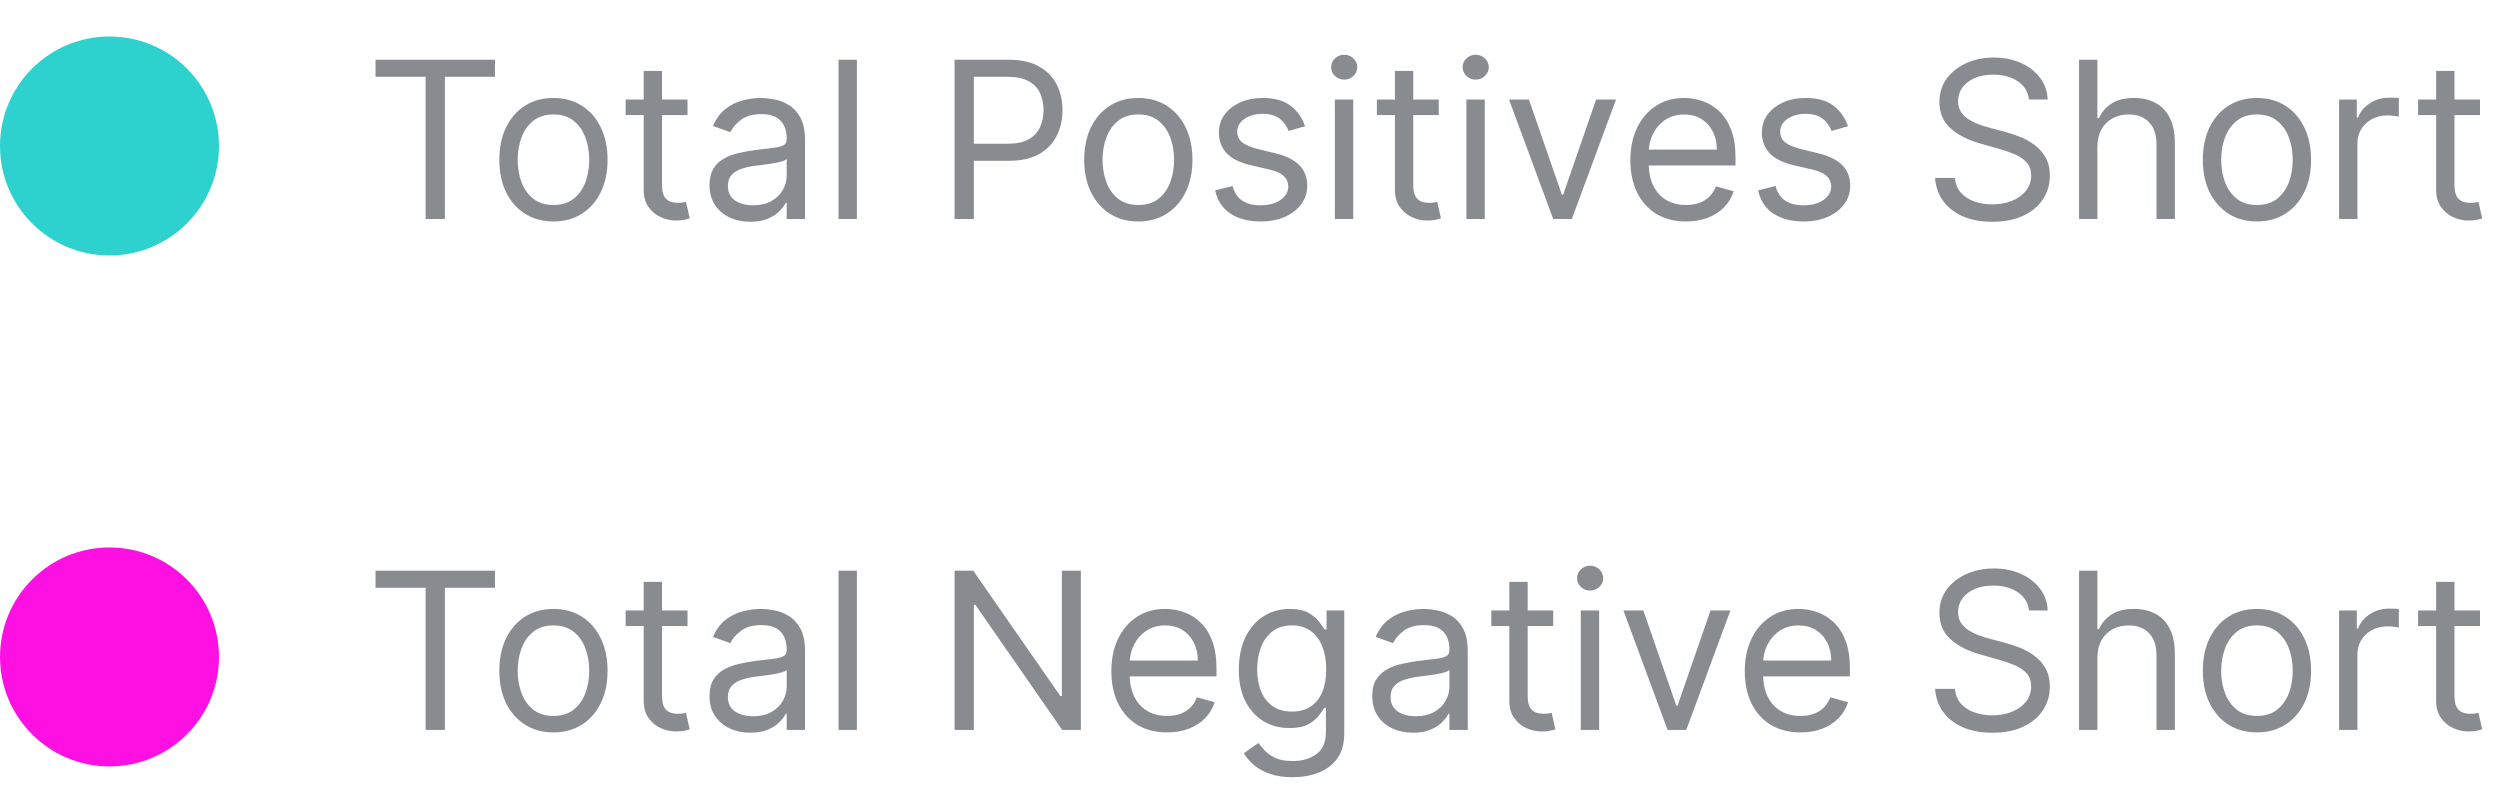 <svg width="137" height="44" viewBox="0 0 137 44" fill="none" xmlns="http://www.w3.org/2000/svg">
<circle cx="6" cy="8" r="6" fill="#2DD2CE"/>
<path d="M20.579 4.21V3.273H27.125V4.21H24.381V12H23.324V4.21H20.579ZM30.329 12.136C29.739 12.136 29.22 11.996 28.774 11.714C28.331 11.433 27.984 11.04 27.734 10.534C27.487 10.028 27.364 9.438 27.364 8.761C27.364 8.08 27.487 7.484 27.734 6.976C27.984 6.467 28.331 6.072 28.774 5.791C29.22 5.51 29.739 5.369 30.329 5.369C30.921 5.369 31.438 5.51 31.881 5.791C32.327 6.072 32.673 6.467 32.92 6.976C33.17 7.484 33.295 8.08 33.295 8.761C33.295 9.438 33.17 10.028 32.92 10.534C32.673 11.04 32.327 11.433 31.881 11.714C31.438 11.996 30.921 12.136 30.329 12.136ZM30.329 11.233C30.778 11.233 31.148 11.118 31.438 10.888C31.727 10.658 31.942 10.355 32.081 9.98C32.22 9.605 32.29 9.199 32.29 8.761C32.29 8.324 32.22 7.916 32.081 7.538C31.942 7.161 31.727 6.855 31.438 6.622C31.148 6.389 30.778 6.273 30.329 6.273C29.881 6.273 29.511 6.389 29.222 6.622C28.932 6.855 28.717 7.161 28.578 7.538C28.439 7.916 28.369 8.324 28.369 8.761C28.369 9.199 28.439 9.605 28.578 9.98C28.717 10.355 28.932 10.658 29.222 10.888C29.511 11.118 29.881 11.233 30.329 11.233ZM37.677 5.455V6.307H34.285V5.455H37.677ZM35.274 3.886H36.279V10.125C36.279 10.409 36.321 10.622 36.403 10.764C36.488 10.903 36.596 10.997 36.727 11.046C36.86 11.091 37.001 11.114 37.149 11.114C37.26 11.114 37.35 11.108 37.422 11.097C37.492 11.082 37.549 11.071 37.592 11.062L37.797 11.966C37.728 11.992 37.633 12.017 37.511 12.043C37.389 12.071 37.234 12.085 37.047 12.085C36.762 12.085 36.484 12.024 36.211 11.902C35.941 11.78 35.717 11.594 35.538 11.344C35.362 11.094 35.274 10.778 35.274 10.398V3.886ZM41.116 12.153C40.701 12.153 40.325 12.075 39.987 11.919C39.649 11.76 39.38 11.531 39.181 11.233C38.983 10.932 38.883 10.568 38.883 10.142C38.883 9.767 38.957 9.463 39.105 9.23C39.252 8.994 39.45 8.81 39.697 8.676C39.944 8.543 40.217 8.443 40.515 8.378C40.816 8.31 41.119 8.256 41.423 8.216C41.821 8.165 42.143 8.126 42.39 8.101C42.64 8.072 42.822 8.026 42.936 7.96C43.052 7.895 43.11 7.781 43.11 7.619V7.585C43.11 7.165 42.995 6.838 42.765 6.605C42.538 6.372 42.193 6.256 41.73 6.256C41.25 6.256 40.873 6.361 40.6 6.571C40.328 6.781 40.136 7.006 40.025 7.244L39.071 6.903C39.241 6.506 39.468 6.196 39.752 5.974C40.039 5.75 40.352 5.594 40.69 5.506C41.031 5.415 41.366 5.369 41.696 5.369C41.906 5.369 42.147 5.395 42.42 5.446C42.696 5.494 42.961 5.595 43.217 5.749C43.475 5.902 43.69 6.134 43.86 6.443C44.031 6.753 44.116 7.168 44.116 7.688V12H43.11V11.114H43.059C42.991 11.256 42.877 11.408 42.718 11.57C42.559 11.732 42.348 11.869 42.084 11.983C41.819 12.097 41.497 12.153 41.116 12.153ZM41.27 11.25C41.667 11.25 42.002 11.172 42.275 11.016C42.551 10.859 42.758 10.658 42.897 10.411C43.039 10.163 43.11 9.903 43.11 9.631V8.71C43.068 8.761 42.974 8.808 42.829 8.851C42.687 8.891 42.522 8.926 42.335 8.957C42.15 8.986 41.97 9.011 41.794 9.034C41.62 9.054 41.48 9.071 41.372 9.085C41.11 9.119 40.866 9.175 40.639 9.251C40.414 9.325 40.233 9.438 40.093 9.588C39.957 9.736 39.889 9.938 39.889 10.193C39.889 10.543 40.018 10.807 40.277 10.986C40.538 11.162 40.869 11.25 41.27 11.25ZM46.957 3.273V12H45.952V3.273H46.957ZM52.311 12V3.273H55.26C55.944 3.273 56.504 3.396 56.939 3.643C57.376 3.888 57.7 4.219 57.91 4.636C58.12 5.054 58.225 5.52 58.225 6.034C58.225 6.548 58.12 7.016 57.91 7.436C57.703 7.857 57.382 8.192 56.947 8.442C56.512 8.689 55.956 8.812 55.277 8.812H53.163V7.875H55.242C55.711 7.875 56.088 7.794 56.372 7.632C56.656 7.47 56.862 7.251 56.99 6.976C57.12 6.697 57.186 6.384 57.186 6.034C57.186 5.685 57.12 5.372 56.99 5.097C56.862 4.821 56.654 4.605 56.367 4.449C56.081 4.29 55.7 4.21 55.225 4.21H53.367V12H52.311ZM62.38 12.136C61.789 12.136 61.271 11.996 60.825 11.714C60.382 11.433 60.035 11.04 59.785 10.534C59.538 10.028 59.414 9.438 59.414 8.761C59.414 8.08 59.538 7.484 59.785 6.976C60.035 6.467 60.382 6.072 60.825 5.791C61.271 5.51 61.789 5.369 62.38 5.369C62.971 5.369 63.488 5.51 63.931 5.791C64.377 6.072 64.724 6.467 64.971 6.976C65.221 7.484 65.346 8.08 65.346 8.761C65.346 9.438 65.221 10.028 64.971 10.534C64.724 11.04 64.377 11.433 63.931 11.714C63.488 11.996 62.971 12.136 62.38 12.136ZM62.38 11.233C62.829 11.233 63.199 11.118 63.488 10.888C63.778 10.658 63.992 10.355 64.132 9.98C64.271 9.605 64.341 9.199 64.341 8.761C64.341 8.324 64.271 7.916 64.132 7.538C63.992 7.161 63.778 6.855 63.488 6.622C63.199 6.389 62.829 6.273 62.38 6.273C61.931 6.273 61.562 6.389 61.272 6.622C60.983 6.855 60.768 7.161 60.629 7.538C60.49 7.916 60.42 8.324 60.42 8.761C60.42 9.199 60.49 9.605 60.629 9.98C60.768 10.355 60.983 10.658 61.272 10.888C61.562 11.118 61.931 11.233 62.38 11.233ZM71.518 6.92L70.614 7.176C70.558 7.026 70.474 6.879 70.363 6.737C70.255 6.592 70.107 6.473 69.92 6.379C69.732 6.286 69.492 6.239 69.2 6.239C68.799 6.239 68.465 6.331 68.198 6.516C67.934 6.697 67.802 6.929 67.802 7.21C67.802 7.46 67.893 7.658 68.075 7.803C68.256 7.947 68.54 8.068 68.927 8.165L69.898 8.403C70.484 8.545 70.92 8.763 71.207 9.055C71.494 9.345 71.637 9.719 71.637 10.176C71.637 10.551 71.529 10.886 71.313 11.182C71.1 11.477 70.802 11.71 70.418 11.881C70.035 12.051 69.589 12.136 69.08 12.136C68.413 12.136 67.86 11.992 67.423 11.702C66.985 11.412 66.708 10.989 66.592 10.432L67.546 10.193C67.637 10.546 67.809 10.81 68.062 10.986C68.317 11.162 68.651 11.25 69.063 11.25C69.532 11.25 69.904 11.151 70.18 10.952C70.458 10.75 70.597 10.508 70.597 10.227C70.597 10 70.518 9.81 70.359 9.656C70.2 9.5 69.955 9.384 69.626 9.307L68.535 9.051C67.935 8.909 67.495 8.689 67.214 8.391C66.935 8.089 66.796 7.713 66.796 7.261C66.796 6.892 66.9 6.565 67.107 6.281C67.317 5.997 67.603 5.774 67.964 5.612C68.327 5.45 68.739 5.369 69.2 5.369C69.847 5.369 70.356 5.511 70.725 5.795C71.097 6.08 71.362 6.455 71.518 6.92ZM73.151 12V5.455H74.157V12H73.151ZM73.662 4.364C73.466 4.364 73.297 4.297 73.155 4.163C73.016 4.03 72.946 3.869 72.946 3.682C72.946 3.494 73.016 3.334 73.155 3.2C73.297 3.067 73.466 3 73.662 3C73.858 3 74.026 3.067 74.165 3.2C74.307 3.334 74.378 3.494 74.378 3.682C74.378 3.869 74.307 4.03 74.165 4.163C74.026 4.297 73.858 4.364 73.662 4.364ZM78.845 5.455V6.307H75.453V5.455H78.845ZM76.442 3.886H77.447V10.125C77.447 10.409 77.489 10.622 77.571 10.764C77.656 10.903 77.764 10.997 77.895 11.046C78.028 11.091 78.169 11.114 78.317 11.114C78.428 11.114 78.519 11.108 78.59 11.097C78.66 11.082 78.717 11.071 78.76 11.062L78.965 11.966C78.896 11.992 78.801 12.017 78.679 12.043C78.557 12.071 78.402 12.085 78.215 12.085C77.93 12.085 77.652 12.024 77.379 11.902C77.109 11.78 76.885 11.594 76.706 11.344C76.53 11.094 76.442 10.778 76.442 10.398V3.886ZM80.358 12V5.455H81.364V12H80.358ZM80.869 4.364C80.673 4.364 80.504 4.297 80.362 4.163C80.223 4.03 80.153 3.869 80.153 3.682C80.153 3.494 80.223 3.334 80.362 3.2C80.504 3.067 80.673 3 80.869 3C81.065 3 81.233 3.067 81.372 3.2C81.514 3.334 81.585 3.494 81.585 3.682C81.585 3.869 81.514 4.03 81.372 4.163C81.233 4.297 81.065 4.364 80.869 4.364ZM88.558 5.455L86.137 12H85.115L82.694 5.455H83.785L85.592 10.671H85.66L87.467 5.455H88.558ZM92.395 12.136C91.765 12.136 91.221 11.997 90.763 11.719C90.309 11.438 89.958 11.046 89.711 10.543C89.466 10.037 89.344 9.449 89.344 8.778C89.344 8.108 89.466 7.517 89.711 7.006C89.958 6.491 90.302 6.091 90.742 5.804C91.185 5.514 91.702 5.369 92.293 5.369C92.634 5.369 92.971 5.426 93.303 5.54C93.635 5.653 93.938 5.838 94.211 6.094C94.483 6.347 94.701 6.682 94.863 7.099C95.025 7.517 95.106 8.031 95.106 8.642V9.068H90.06V8.199H94.083C94.083 7.83 94.009 7.5 93.861 7.21C93.716 6.92 93.509 6.692 93.239 6.524C92.972 6.357 92.657 6.273 92.293 6.273C91.892 6.273 91.546 6.372 91.253 6.571C90.963 6.767 90.74 7.023 90.584 7.338C90.428 7.653 90.35 7.991 90.35 8.352V8.932C90.35 9.426 90.435 9.845 90.606 10.189C90.779 10.53 91.019 10.79 91.326 10.969C91.632 11.145 91.989 11.233 92.395 11.233C92.659 11.233 92.898 11.196 93.111 11.122C93.327 11.046 93.513 10.932 93.669 10.781C93.826 10.628 93.946 10.438 94.032 10.21L95.003 10.483C94.901 10.812 94.729 11.102 94.488 11.352C94.246 11.599 93.948 11.793 93.593 11.932C93.238 12.068 92.838 12.136 92.395 12.136ZM101.272 6.92L100.368 7.176C100.311 7.026 100.228 6.879 100.117 6.737C100.009 6.592 99.861 6.473 99.674 6.379C99.486 6.286 99.246 6.239 98.954 6.239C98.553 6.239 98.219 6.331 97.952 6.516C97.688 6.697 97.556 6.929 97.556 7.21C97.556 7.46 97.647 7.658 97.829 7.803C98.01 7.947 98.294 8.068 98.681 8.165L99.652 8.403C100.238 8.545 100.674 8.763 100.961 9.055C101.248 9.345 101.391 9.719 101.391 10.176C101.391 10.551 101.283 10.886 101.067 11.182C100.854 11.477 100.556 11.71 100.172 11.881C99.789 12.051 99.343 12.136 98.834 12.136C98.166 12.136 97.614 11.992 97.177 11.702C96.739 11.412 96.462 10.989 96.346 10.432L97.3 10.193C97.391 10.546 97.563 10.81 97.816 10.986C98.071 11.162 98.405 11.25 98.817 11.25C99.286 11.25 99.658 11.151 99.934 10.952C100.212 10.75 100.351 10.508 100.351 10.227C100.351 10 100.272 9.81 100.113 9.656C99.954 9.5 99.709 9.384 99.38 9.307L98.289 9.051C97.689 8.909 97.249 8.689 96.968 8.391C96.689 8.089 96.55 7.713 96.55 7.261C96.55 6.892 96.654 6.565 96.861 6.281C97.071 5.997 97.357 5.774 97.718 5.612C98.081 5.45 98.493 5.369 98.954 5.369C99.601 5.369 100.11 5.511 100.479 5.795C100.851 6.08 101.115 6.455 101.272 6.92ZM111.189 5.455C111.138 5.023 110.93 4.688 110.567 4.449C110.203 4.21 109.757 4.091 109.229 4.091C108.842 4.091 108.504 4.153 108.214 4.278C107.928 4.403 107.703 4.575 107.541 4.794C107.382 5.013 107.303 5.261 107.303 5.54C107.303 5.773 107.358 5.973 107.469 6.141C107.582 6.305 107.727 6.443 107.903 6.554C108.08 6.662 108.264 6.751 108.457 6.822C108.651 6.891 108.828 6.946 108.99 6.989L109.876 7.227C110.104 7.287 110.357 7.369 110.635 7.474C110.916 7.58 111.185 7.723 111.44 7.905C111.699 8.084 111.912 8.314 112.08 8.595C112.247 8.876 112.331 9.222 112.331 9.631C112.331 10.102 112.207 10.528 111.96 10.909C111.716 11.29 111.358 11.592 110.886 11.817C110.418 12.041 109.848 12.153 109.178 12.153C108.553 12.153 108.011 12.053 107.554 11.851C107.099 11.649 106.741 11.368 106.48 11.007C106.222 10.646 106.075 10.227 106.041 9.75H107.132C107.161 10.079 107.271 10.352 107.464 10.568C107.661 10.781 107.908 10.94 108.206 11.046C108.507 11.148 108.831 11.199 109.178 11.199C109.581 11.199 109.943 11.133 110.264 11.003C110.585 10.869 110.839 10.685 111.027 10.449C111.214 10.21 111.308 9.932 111.308 9.614C111.308 9.324 111.227 9.088 111.065 8.906C110.903 8.724 110.69 8.577 110.426 8.463C110.162 8.349 109.876 8.25 109.57 8.165L108.496 7.858C107.814 7.662 107.274 7.382 106.876 7.018C106.479 6.655 106.28 6.179 106.28 5.591C106.28 5.102 106.412 4.676 106.676 4.312C106.943 3.946 107.301 3.662 107.75 3.46C108.202 3.256 108.706 3.153 109.263 3.153C109.825 3.153 110.325 3.254 110.763 3.456C111.2 3.655 111.547 3.928 111.803 4.274C112.061 4.621 112.197 5.014 112.212 5.455H111.189ZM114.938 8.062V12H113.932V3.273H114.938V6.477H115.023C115.176 6.139 115.407 5.871 115.713 5.672C116.023 5.47 116.435 5.369 116.949 5.369C117.395 5.369 117.786 5.459 118.121 5.638C118.456 5.814 118.716 6.085 118.901 6.452C119.088 6.815 119.182 7.278 119.182 7.841V12H118.176V7.909C118.176 7.389 118.042 6.987 117.772 6.703C117.505 6.416 117.134 6.273 116.659 6.273C116.33 6.273 116.034 6.342 115.773 6.482C115.515 6.621 115.31 6.824 115.159 7.091C115.012 7.358 114.938 7.682 114.938 8.062ZM123.681 12.136C123.09 12.136 122.572 11.996 122.126 11.714C121.683 11.433 121.336 11.04 121.086 10.534C120.839 10.028 120.715 9.438 120.715 8.761C120.715 8.08 120.839 7.484 121.086 6.976C121.336 6.467 121.683 6.072 122.126 5.791C122.572 5.51 123.09 5.369 123.681 5.369C124.272 5.369 124.789 5.51 125.232 5.791C125.678 6.072 126.025 6.467 126.272 6.976C126.522 7.484 126.647 8.08 126.647 8.761C126.647 9.438 126.522 10.028 126.272 10.534C126.025 11.04 125.678 11.433 125.232 11.714C124.789 11.996 124.272 12.136 123.681 12.136ZM123.681 11.233C124.13 11.233 124.499 11.118 124.789 10.888C125.079 10.658 125.293 10.355 125.433 9.98C125.572 9.605 125.641 9.199 125.641 8.761C125.641 8.324 125.572 7.916 125.433 7.538C125.293 7.161 125.079 6.855 124.789 6.622C124.499 6.389 124.13 6.273 123.681 6.273C123.232 6.273 122.863 6.389 122.573 6.622C122.283 6.855 122.069 7.161 121.93 7.538C121.79 7.916 121.721 8.324 121.721 8.761C121.721 9.199 121.79 9.605 121.93 9.98C122.069 10.355 122.283 10.658 122.573 10.888C122.863 11.118 123.232 11.233 123.681 11.233ZM128.182 12V5.455H129.154V6.443H129.222C129.341 6.119 129.557 5.857 129.87 5.655C130.182 5.453 130.534 5.352 130.926 5.352C131 5.352 131.093 5.354 131.203 5.357C131.314 5.359 131.398 5.364 131.455 5.369V6.392C131.421 6.384 131.343 6.371 131.221 6.354C131.101 6.334 130.975 6.324 130.841 6.324C130.523 6.324 130.239 6.391 129.989 6.524C129.742 6.655 129.546 6.837 129.401 7.07C129.259 7.3 129.188 7.562 129.188 7.858V12H128.182ZM135.904 5.455V6.307H132.512V5.455H135.904ZM133.5 3.886H134.506V10.125C134.506 10.409 134.547 10.622 134.63 10.764C134.715 10.903 134.823 10.997 134.953 11.046C135.087 11.091 135.228 11.114 135.375 11.114C135.486 11.114 135.577 11.108 135.648 11.097C135.719 11.082 135.776 11.071 135.819 11.062L136.023 11.966C135.955 11.992 135.86 12.017 135.738 12.043C135.615 12.071 135.461 12.085 135.273 12.085C134.989 12.085 134.711 12.024 134.438 11.902C134.168 11.78 133.944 11.594 133.765 11.344C133.588 11.094 133.5 10.778 133.5 10.398V3.886Z" fill="#888C91"/>
<circle cx="6" cy="36" r="6" fill="#FE0FE2"/>
<path d="M20.579 32.21V31.273H27.125V32.21H24.381V40H23.324V32.21H20.579ZM30.329 40.136C29.739 40.136 29.22 39.996 28.774 39.715C28.331 39.433 27.984 39.04 27.734 38.534C27.487 38.028 27.364 37.438 27.364 36.761C27.364 36.08 27.487 35.484 27.734 34.976C27.984 34.467 28.331 34.072 28.774 33.791C29.22 33.51 29.739 33.369 30.329 33.369C30.921 33.369 31.438 33.51 31.881 33.791C32.327 34.072 32.673 34.467 32.92 34.976C33.17 35.484 33.295 36.08 33.295 36.761C33.295 37.438 33.17 38.028 32.92 38.534C32.673 39.04 32.327 39.433 31.881 39.715C31.438 39.996 30.921 40.136 30.329 40.136ZM30.329 39.233C30.778 39.233 31.148 39.118 31.438 38.888C31.727 38.658 31.942 38.355 32.081 37.98C32.22 37.605 32.29 37.199 32.29 36.761C32.29 36.324 32.22 35.916 32.081 35.538C31.942 35.16 31.727 34.855 31.438 34.622C31.148 34.389 30.778 34.273 30.329 34.273C29.881 34.273 29.511 34.389 29.222 34.622C28.932 34.855 28.717 35.16 28.578 35.538C28.439 35.916 28.369 36.324 28.369 36.761C28.369 37.199 28.439 37.605 28.578 37.98C28.717 38.355 28.932 38.658 29.222 38.888C29.511 39.118 29.881 39.233 30.329 39.233ZM37.677 33.455V34.307H34.285V33.455H37.677ZM35.274 31.886H36.279V38.125C36.279 38.409 36.321 38.622 36.403 38.764C36.488 38.903 36.596 38.997 36.727 39.045C36.86 39.091 37.001 39.114 37.149 39.114C37.26 39.114 37.35 39.108 37.422 39.097C37.492 39.082 37.549 39.071 37.592 39.062L37.797 39.966C37.728 39.992 37.633 40.017 37.511 40.043C37.389 40.071 37.234 40.085 37.047 40.085C36.762 40.085 36.484 40.024 36.211 39.902C35.941 39.78 35.717 39.594 35.538 39.344C35.362 39.094 35.274 38.778 35.274 38.398V31.886ZM41.116 40.153C40.701 40.153 40.325 40.075 39.987 39.919C39.649 39.76 39.38 39.531 39.181 39.233C38.983 38.932 38.883 38.568 38.883 38.142C38.883 37.767 38.957 37.463 39.105 37.23C39.252 36.994 39.45 36.81 39.697 36.676C39.944 36.543 40.217 36.443 40.515 36.378C40.816 36.31 41.119 36.256 41.423 36.216C41.821 36.165 42.143 36.126 42.39 36.101C42.64 36.072 42.822 36.026 42.936 35.96C43.052 35.895 43.11 35.781 43.11 35.619V35.585C43.11 35.165 42.995 34.838 42.765 34.605C42.538 34.372 42.193 34.256 41.73 34.256C41.25 34.256 40.873 34.361 40.6 34.571C40.328 34.781 40.136 35.006 40.025 35.244L39.071 34.903C39.241 34.506 39.468 34.196 39.752 33.974C40.039 33.75 40.352 33.594 40.69 33.506C41.031 33.415 41.366 33.369 41.696 33.369C41.906 33.369 42.147 33.395 42.42 33.446C42.696 33.494 42.961 33.595 43.217 33.749C43.475 33.902 43.69 34.133 43.86 34.443C44.031 34.753 44.116 35.168 44.116 35.688V40H43.11V39.114H43.059C42.991 39.256 42.877 39.408 42.718 39.57C42.559 39.731 42.348 39.869 42.084 39.983C41.819 40.097 41.497 40.153 41.116 40.153ZM41.27 39.25C41.667 39.25 42.002 39.172 42.275 39.016C42.551 38.859 42.758 38.658 42.897 38.41C43.039 38.163 43.11 37.903 43.11 37.631V36.71C43.068 36.761 42.974 36.808 42.829 36.851C42.687 36.891 42.522 36.926 42.335 36.957C42.15 36.986 41.97 37.011 41.794 37.034C41.62 37.054 41.48 37.071 41.372 37.085C41.11 37.119 40.866 37.175 40.639 37.251C40.414 37.325 40.233 37.438 40.093 37.588C39.957 37.736 39.889 37.938 39.889 38.193C39.889 38.543 40.018 38.807 40.277 38.986C40.538 39.162 40.869 39.25 41.27 39.25ZM46.957 31.273V40H45.952V31.273H46.957ZM59.231 31.273V40H58.209L53.453 33.148H53.367V40H52.311V31.273H53.334L58.106 38.142H58.191V31.273H59.231ZM63.954 40.136C63.323 40.136 62.779 39.997 62.322 39.719C61.867 39.438 61.516 39.045 61.269 38.543C61.025 38.037 60.903 37.449 60.903 36.778C60.903 36.108 61.025 35.517 61.269 35.006C61.516 34.492 61.86 34.091 62.3 33.804C62.744 33.514 63.261 33.369 63.852 33.369C64.192 33.369 64.529 33.426 64.862 33.54C65.194 33.653 65.496 33.838 65.769 34.094C66.042 34.347 66.259 34.682 66.421 35.099C66.583 35.517 66.664 36.031 66.664 36.642V37.068H61.619V36.199H65.641C65.641 35.83 65.567 35.5 65.42 35.21C65.275 34.92 65.067 34.692 64.798 34.524C64.531 34.356 64.215 34.273 63.852 34.273C63.451 34.273 63.104 34.372 62.812 34.571C62.522 34.767 62.299 35.023 62.143 35.338C61.986 35.653 61.908 35.992 61.908 36.352V36.932C61.908 37.426 61.994 37.845 62.164 38.189C62.337 38.53 62.577 38.79 62.884 38.969C63.191 39.145 63.548 39.233 63.954 39.233C64.218 39.233 64.457 39.196 64.67 39.122C64.886 39.045 65.072 38.932 65.228 38.781C65.384 38.628 65.505 38.438 65.59 38.21L66.562 38.483C66.46 38.812 66.288 39.102 66.046 39.352C65.805 39.599 65.506 39.793 65.151 39.932C64.796 40.068 64.397 40.136 63.954 40.136ZM70.836 42.591C70.35 42.591 69.933 42.528 69.583 42.403C69.234 42.281 68.942 42.119 68.71 41.918C68.479 41.719 68.296 41.506 68.16 41.278L68.961 40.716C69.052 40.835 69.167 40.972 69.306 41.125C69.445 41.281 69.636 41.416 69.877 41.53C70.121 41.646 70.441 41.705 70.836 41.705C71.364 41.705 71.8 41.577 72.144 41.321C72.488 41.065 72.66 40.665 72.66 40.119V38.79H72.575C72.501 38.909 72.396 39.057 72.259 39.233C72.126 39.406 71.933 39.561 71.68 39.697C71.43 39.831 71.092 39.898 70.665 39.898C70.137 39.898 69.663 39.773 69.242 39.523C68.825 39.273 68.494 38.909 68.249 38.432C68.008 37.955 67.887 37.375 67.887 36.693C67.887 36.023 68.005 35.439 68.241 34.942C68.477 34.442 68.805 34.055 69.225 33.783C69.646 33.507 70.131 33.369 70.683 33.369C71.109 33.369 71.447 33.44 71.697 33.582C71.95 33.722 72.143 33.881 72.276 34.06C72.413 34.236 72.518 34.381 72.592 34.494H72.694V33.455H73.665V40.188C73.665 40.75 73.538 41.207 73.282 41.56C73.029 41.915 72.688 42.175 72.259 42.34C71.833 42.507 71.359 42.591 70.836 42.591ZM70.802 38.994C71.205 38.994 71.546 38.902 71.825 38.717C72.103 38.533 72.315 38.267 72.46 37.92C72.604 37.574 72.677 37.159 72.677 36.676C72.677 36.205 72.606 35.788 72.464 35.428C72.322 35.067 72.112 34.784 71.833 34.58C71.555 34.375 71.211 34.273 70.802 34.273C70.376 34.273 70.021 34.381 69.737 34.597C69.455 34.812 69.244 35.102 69.102 35.466C68.962 35.83 68.893 36.233 68.893 36.676C68.893 37.131 68.964 37.533 69.106 37.882C69.251 38.229 69.464 38.501 69.745 38.7C70.029 38.896 70.381 38.994 70.802 38.994ZM77.433 40.153C77.018 40.153 76.641 40.075 76.303 39.919C75.965 39.76 75.697 39.531 75.498 39.233C75.299 38.932 75.2 38.568 75.2 38.142C75.2 37.767 75.273 37.463 75.421 37.23C75.569 36.994 75.766 36.81 76.013 36.676C76.261 36.543 76.533 36.443 76.832 36.378C77.133 36.31 77.435 36.256 77.739 36.216C78.137 36.165 78.46 36.126 78.707 36.101C78.957 36.072 79.138 36.026 79.252 35.96C79.369 35.895 79.427 35.781 79.427 35.619V35.585C79.427 35.165 79.312 34.838 79.082 34.605C78.854 34.372 78.509 34.256 78.046 34.256C77.566 34.256 77.19 34.361 76.917 34.571C76.644 34.781 76.452 35.006 76.342 35.244L75.387 34.903C75.558 34.506 75.785 34.196 76.069 33.974C76.356 33.75 76.668 33.594 77.006 33.506C77.347 33.415 77.683 33.369 78.012 33.369C78.222 33.369 78.464 33.395 78.737 33.446C79.012 33.494 79.278 33.595 79.533 33.749C79.792 33.902 80.006 34.133 80.177 34.443C80.347 34.753 80.433 35.168 80.433 35.688V40H79.427V39.114H79.376C79.308 39.256 79.194 39.408 79.035 39.57C78.876 39.731 78.664 39.869 78.4 39.983C78.136 40.097 77.813 40.153 77.433 40.153ZM77.586 39.25C77.984 39.25 78.319 39.172 78.592 39.016C78.867 38.859 79.075 38.658 79.214 38.41C79.356 38.163 79.427 37.903 79.427 37.631V36.71C79.384 36.761 79.29 36.808 79.146 36.851C79.004 36.891 78.839 36.926 78.651 36.957C78.467 36.986 78.286 37.011 78.11 37.034C77.937 37.054 77.796 37.071 77.688 37.085C77.427 37.119 77.183 37.175 76.955 37.251C76.731 37.325 76.549 37.438 76.41 37.588C76.273 37.736 76.205 37.938 76.205 38.193C76.205 38.543 76.335 38.807 76.593 38.986C76.854 39.162 77.185 39.25 77.586 39.25ZM85.115 33.455V34.307H81.723V33.455H85.115ZM82.711 31.886H83.717V38.125C83.717 38.409 83.758 38.622 83.841 38.764C83.926 38.903 84.034 38.997 84.164 39.045C84.298 39.091 84.439 39.114 84.586 39.114C84.697 39.114 84.788 39.108 84.859 39.097C84.93 39.082 84.987 39.071 85.029 39.062L85.234 39.966C85.166 39.992 85.071 40.017 84.948 40.043C84.826 40.071 84.671 40.085 84.484 40.085C84.2 40.085 83.921 40.024 83.649 39.902C83.379 39.78 83.154 39.594 82.975 39.344C82.799 39.094 82.711 38.778 82.711 38.398V31.886ZM86.627 40V33.455H87.633V40H86.627ZM87.139 32.364C86.943 32.364 86.774 32.297 86.632 32.163C86.493 32.03 86.423 31.869 86.423 31.682C86.423 31.494 86.493 31.334 86.632 31.2C86.774 31.067 86.943 31 87.139 31C87.335 31 87.502 31.067 87.642 31.2C87.784 31.334 87.855 31.494 87.855 31.682C87.855 31.869 87.784 32.03 87.642 32.163C87.502 32.297 87.335 32.364 87.139 32.364ZM94.827 33.455L92.407 40H91.384L88.964 33.455H90.055L91.862 38.67H91.93L93.737 33.455H94.827ZM98.665 40.136C98.034 40.136 97.49 39.997 97.033 39.719C96.578 39.438 96.227 39.045 95.98 38.543C95.736 38.037 95.614 37.449 95.614 36.778C95.614 36.108 95.736 35.517 95.98 35.006C96.227 34.492 96.571 34.091 97.011 33.804C97.454 33.514 97.972 33.369 98.562 33.369C98.903 33.369 99.24 33.426 99.572 33.54C99.905 33.653 100.207 33.838 100.48 34.094C100.753 34.347 100.97 34.682 101.132 35.099C101.294 35.517 101.375 36.031 101.375 36.642V37.068H96.329V36.199H100.352C100.352 35.83 100.278 35.5 100.131 35.21C99.986 34.92 99.778 34.692 99.508 34.524C99.242 34.356 98.926 34.273 98.562 34.273C98.162 34.273 97.815 34.372 97.523 34.571C97.233 34.767 97.01 35.023 96.854 35.338C96.697 35.653 96.619 35.992 96.619 36.352V36.932C96.619 37.426 96.704 37.845 96.875 38.189C97.048 38.53 97.288 38.79 97.595 38.969C97.902 39.145 98.258 39.233 98.665 39.233C98.929 39.233 99.168 39.196 99.381 39.122C99.597 39.045 99.783 38.932 99.939 38.781C100.095 38.628 100.216 38.438 100.301 38.21L101.273 38.483C101.17 38.812 100.999 39.102 100.757 39.352C100.516 39.599 100.217 39.793 99.862 39.932C99.507 40.068 99.108 40.136 98.665 40.136ZM111.189 33.455C111.138 33.023 110.93 32.688 110.567 32.449C110.203 32.21 109.757 32.091 109.229 32.091C108.842 32.091 108.504 32.153 108.214 32.278C107.928 32.403 107.703 32.575 107.541 32.794C107.382 33.013 107.303 33.261 107.303 33.54C107.303 33.773 107.358 33.973 107.469 34.141C107.582 34.305 107.727 34.443 107.903 34.554C108.08 34.662 108.264 34.751 108.457 34.822C108.651 34.891 108.828 34.946 108.99 34.989L109.876 35.227C110.104 35.287 110.357 35.369 110.635 35.474C110.916 35.58 111.185 35.723 111.44 35.905C111.699 36.084 111.912 36.314 112.08 36.595C112.247 36.876 112.331 37.222 112.331 37.631C112.331 38.102 112.207 38.528 111.96 38.909C111.716 39.29 111.358 39.592 110.886 39.817C110.418 40.041 109.848 40.153 109.178 40.153C108.553 40.153 108.011 40.053 107.554 39.851C107.099 39.649 106.741 39.368 106.48 39.007C106.222 38.646 106.075 38.227 106.041 37.75H107.132C107.161 38.08 107.271 38.352 107.464 38.568C107.661 38.781 107.908 38.94 108.206 39.045C108.507 39.148 108.831 39.199 109.178 39.199C109.581 39.199 109.943 39.133 110.264 39.003C110.585 38.869 110.839 38.685 111.027 38.449C111.214 38.21 111.308 37.932 111.308 37.614C111.308 37.324 111.227 37.088 111.065 36.906C110.903 36.724 110.69 36.577 110.426 36.463C110.162 36.349 109.876 36.25 109.57 36.165L108.496 35.858C107.814 35.662 107.274 35.382 106.876 35.019C106.479 34.655 106.28 34.179 106.28 33.591C106.28 33.102 106.412 32.676 106.676 32.312C106.943 31.946 107.301 31.662 107.75 31.46C108.202 31.256 108.706 31.153 109.263 31.153C109.825 31.153 110.325 31.254 110.763 31.456C111.2 31.655 111.547 31.928 111.803 32.274C112.061 32.621 112.197 33.014 112.212 33.455H111.189ZM114.938 36.062V40H113.932V31.273H114.938V34.477H115.023C115.176 34.139 115.407 33.871 115.713 33.672C116.023 33.47 116.435 33.369 116.949 33.369C117.395 33.369 117.786 33.459 118.121 33.638C118.456 33.814 118.716 34.085 118.901 34.452C119.088 34.815 119.182 35.278 119.182 35.841V40H118.176V35.909C118.176 35.389 118.042 34.987 117.772 34.703C117.505 34.416 117.134 34.273 116.659 34.273C116.33 34.273 116.034 34.342 115.773 34.481C115.515 34.621 115.31 34.824 115.159 35.091C115.012 35.358 114.938 35.682 114.938 36.062ZM123.681 40.136C123.09 40.136 122.572 39.996 122.126 39.715C121.683 39.433 121.336 39.04 121.086 38.534C120.839 38.028 120.715 37.438 120.715 36.761C120.715 36.08 120.839 35.484 121.086 34.976C121.336 34.467 121.683 34.072 122.126 33.791C122.572 33.51 123.09 33.369 123.681 33.369C124.272 33.369 124.789 33.51 125.232 33.791C125.678 34.072 126.025 34.467 126.272 34.976C126.522 35.484 126.647 36.08 126.647 36.761C126.647 37.438 126.522 38.028 126.272 38.534C126.025 39.04 125.678 39.433 125.232 39.715C124.789 39.996 124.272 40.136 123.681 40.136ZM123.681 39.233C124.13 39.233 124.499 39.118 124.789 38.888C125.079 38.658 125.293 38.355 125.433 37.98C125.572 37.605 125.641 37.199 125.641 36.761C125.641 36.324 125.572 35.916 125.433 35.538C125.293 35.16 125.079 34.855 124.789 34.622C124.499 34.389 124.13 34.273 123.681 34.273C123.232 34.273 122.863 34.389 122.573 34.622C122.283 34.855 122.069 35.16 121.93 35.538C121.79 35.916 121.721 36.324 121.721 36.761C121.721 37.199 121.79 37.605 121.93 37.98C122.069 38.355 122.283 38.658 122.573 38.888C122.863 39.118 123.232 39.233 123.681 39.233ZM128.182 40V33.455H129.154V34.443H129.222C129.341 34.119 129.557 33.856 129.87 33.655C130.182 33.453 130.534 33.352 130.926 33.352C131 33.352 131.093 33.354 131.203 33.356C131.314 33.359 131.398 33.364 131.455 33.369V34.392C131.421 34.383 131.343 34.371 131.221 34.354C131.101 34.334 130.975 34.324 130.841 34.324C130.523 34.324 130.239 34.391 129.989 34.524C129.742 34.655 129.546 34.837 129.401 35.07C129.259 35.3 129.188 35.562 129.188 35.858V40H128.182ZM135.904 33.455V34.307H132.512V33.455H135.904ZM133.5 31.886H134.506V38.125C134.506 38.409 134.547 38.622 134.63 38.764C134.715 38.903 134.823 38.997 134.953 39.045C135.087 39.091 135.228 39.114 135.375 39.114C135.486 39.114 135.577 39.108 135.648 39.097C135.719 39.082 135.776 39.071 135.819 39.062L136.023 39.966C135.955 39.992 135.86 40.017 135.738 40.043C135.615 40.071 135.461 40.085 135.273 40.085C134.989 40.085 134.711 40.024 134.438 39.902C134.168 39.78 133.944 39.594 133.765 39.344C133.588 39.094 133.5 38.778 133.5 38.398V31.886Z" fill="#888C91"/>
</svg>
